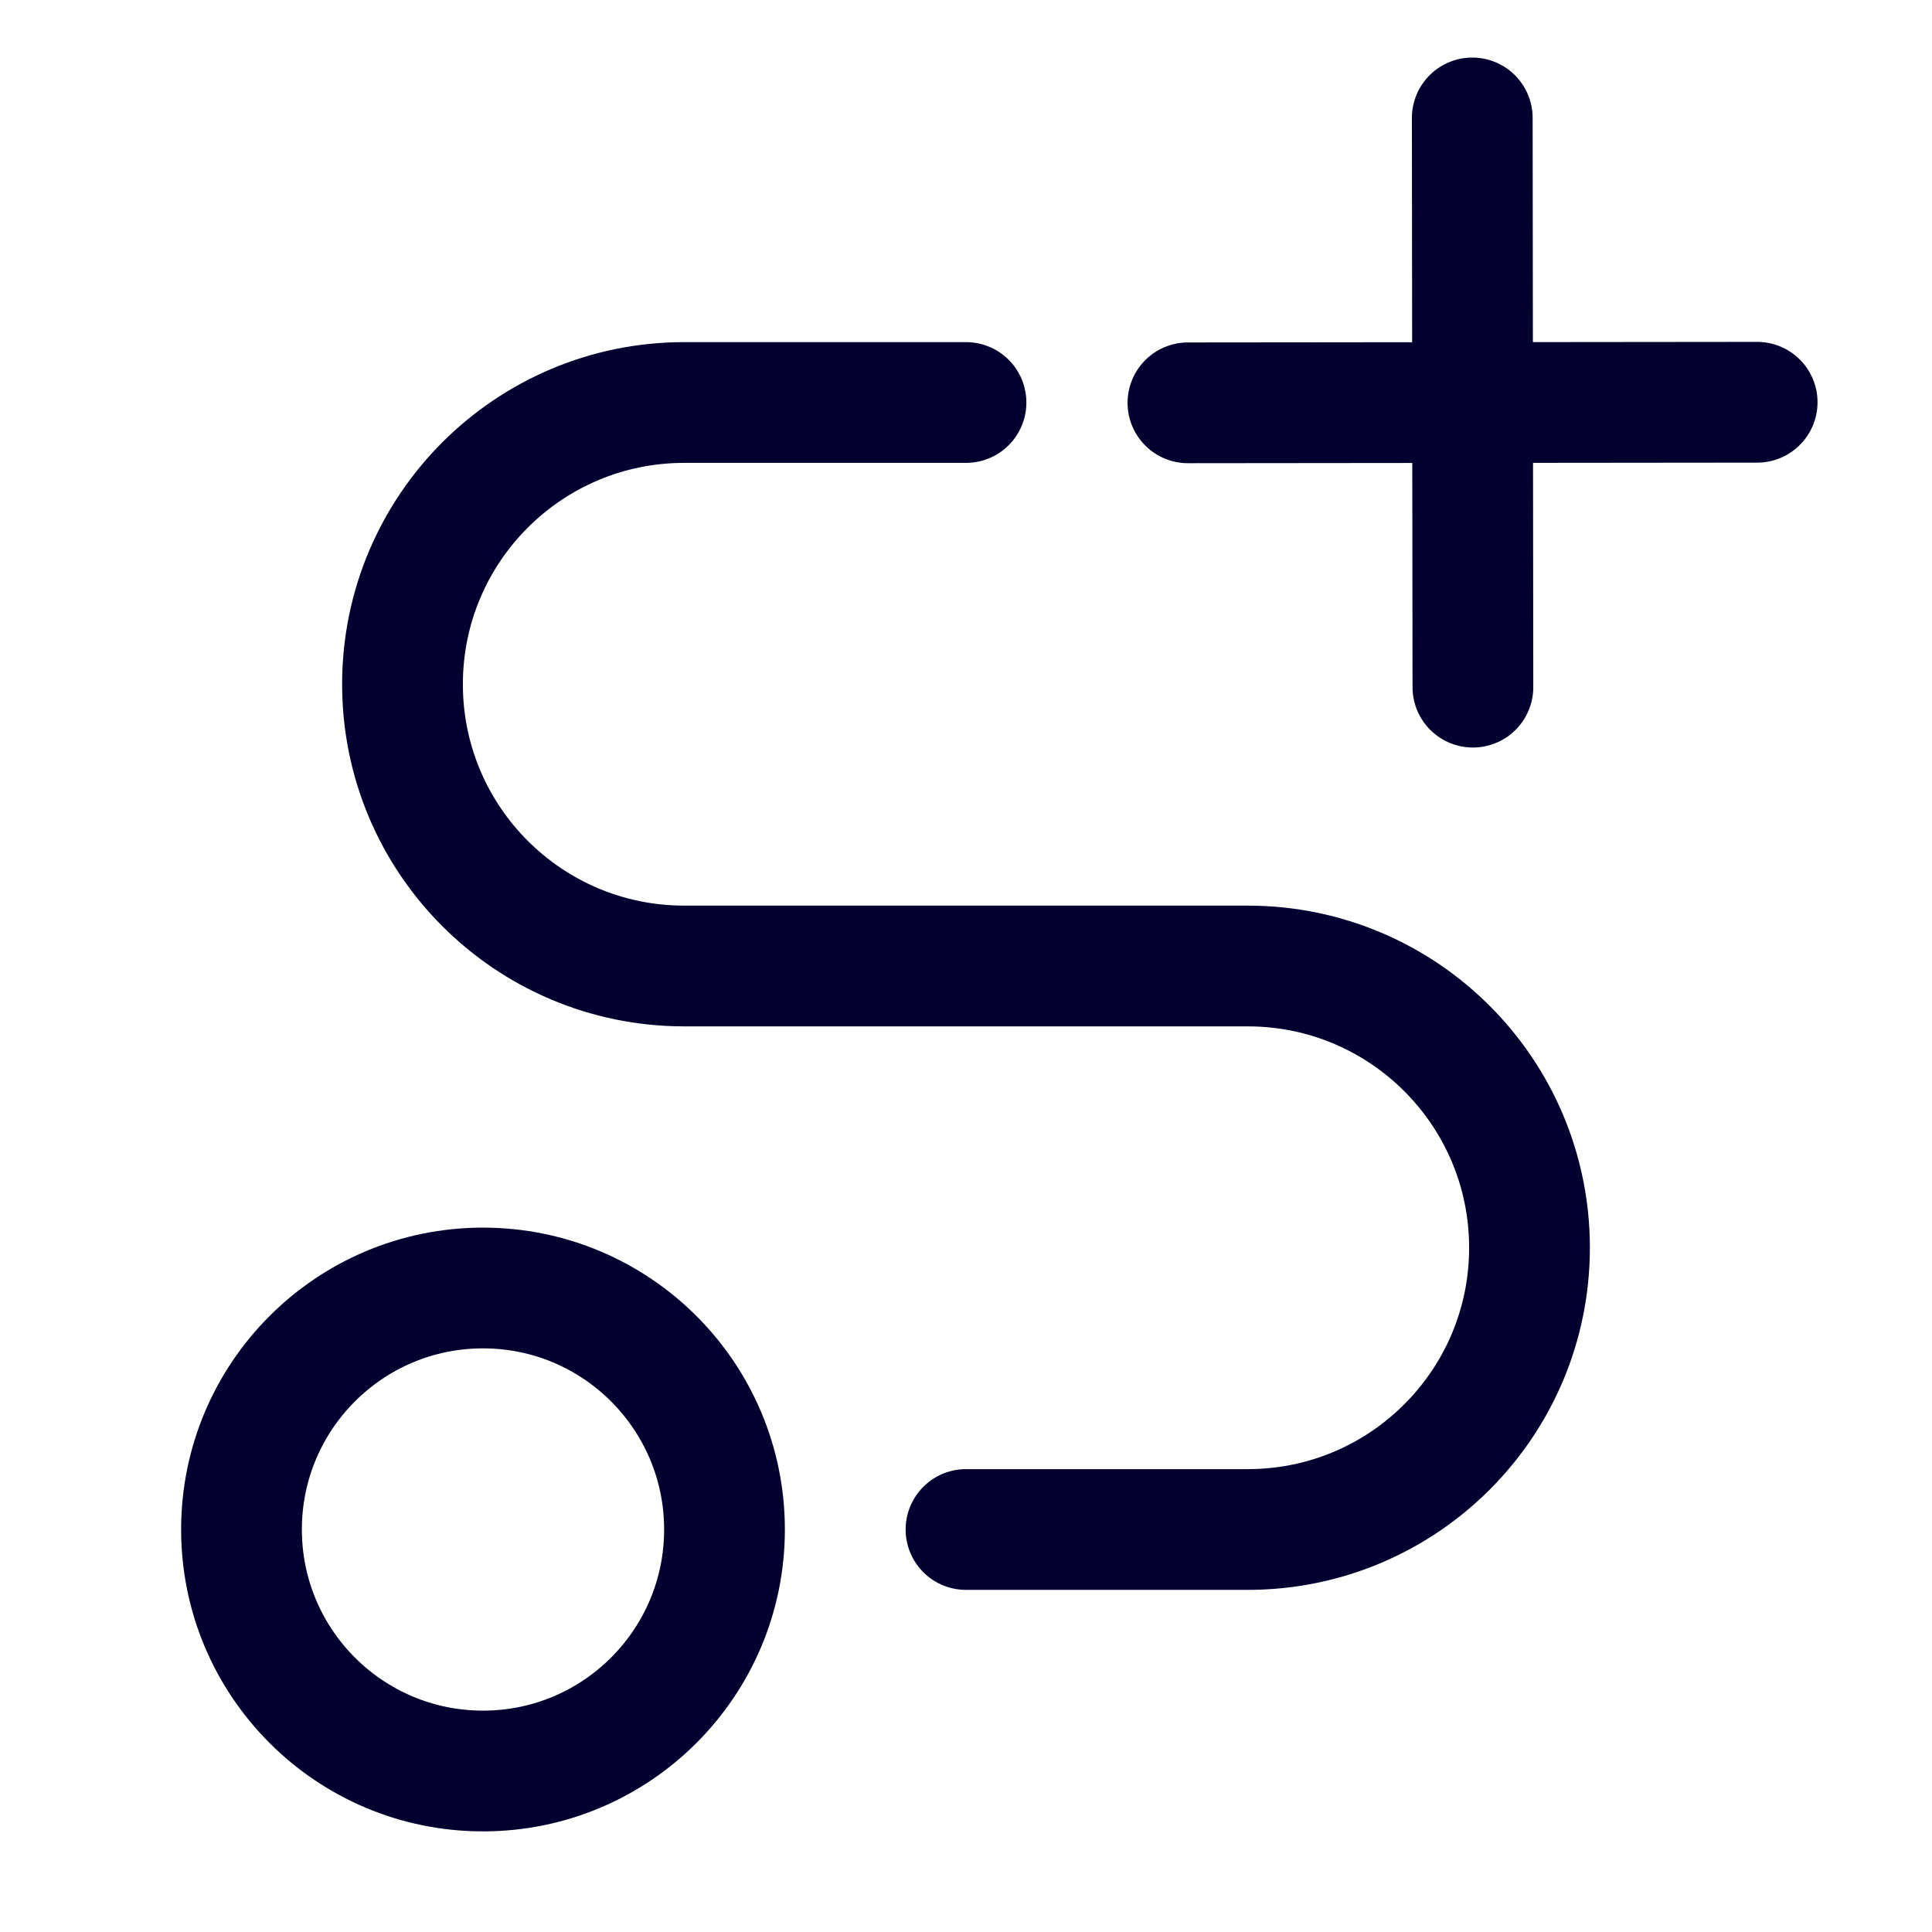 <svg width="24" height="24" viewBox="0 0 24 24" fill="none" xmlns="http://www.w3.org/2000/svg">
<path d="M14.757 5.004L21.828 4.997M18.289 1.465L18.297 8.536" stroke="#03002F" stroke-width="1.5" stroke-linecap="round" stroke-linejoin="round"/>
<path d="M6 22C7.657 22 9 20.657 9 19C9 17.343 7.657 16 6 16C4.343 16 3 17.343 3 19C3 20.657 4.343 22 6 22Z" stroke="#03002F" stroke-width="1.5" stroke-linecap="round" stroke-linejoin="round"/>
<path d="M12 5H8.5C6.567 5 5 6.567 5 8.5C5 10.433 6.567 12 8.5 12H15.5C17.433 12 19 13.567 19 15.5C19 17.433 17.433 19 15.5 19H12" stroke="#03002F" stroke-width="1.5" stroke-linecap="round" stroke-linejoin="round"/>
</svg>
